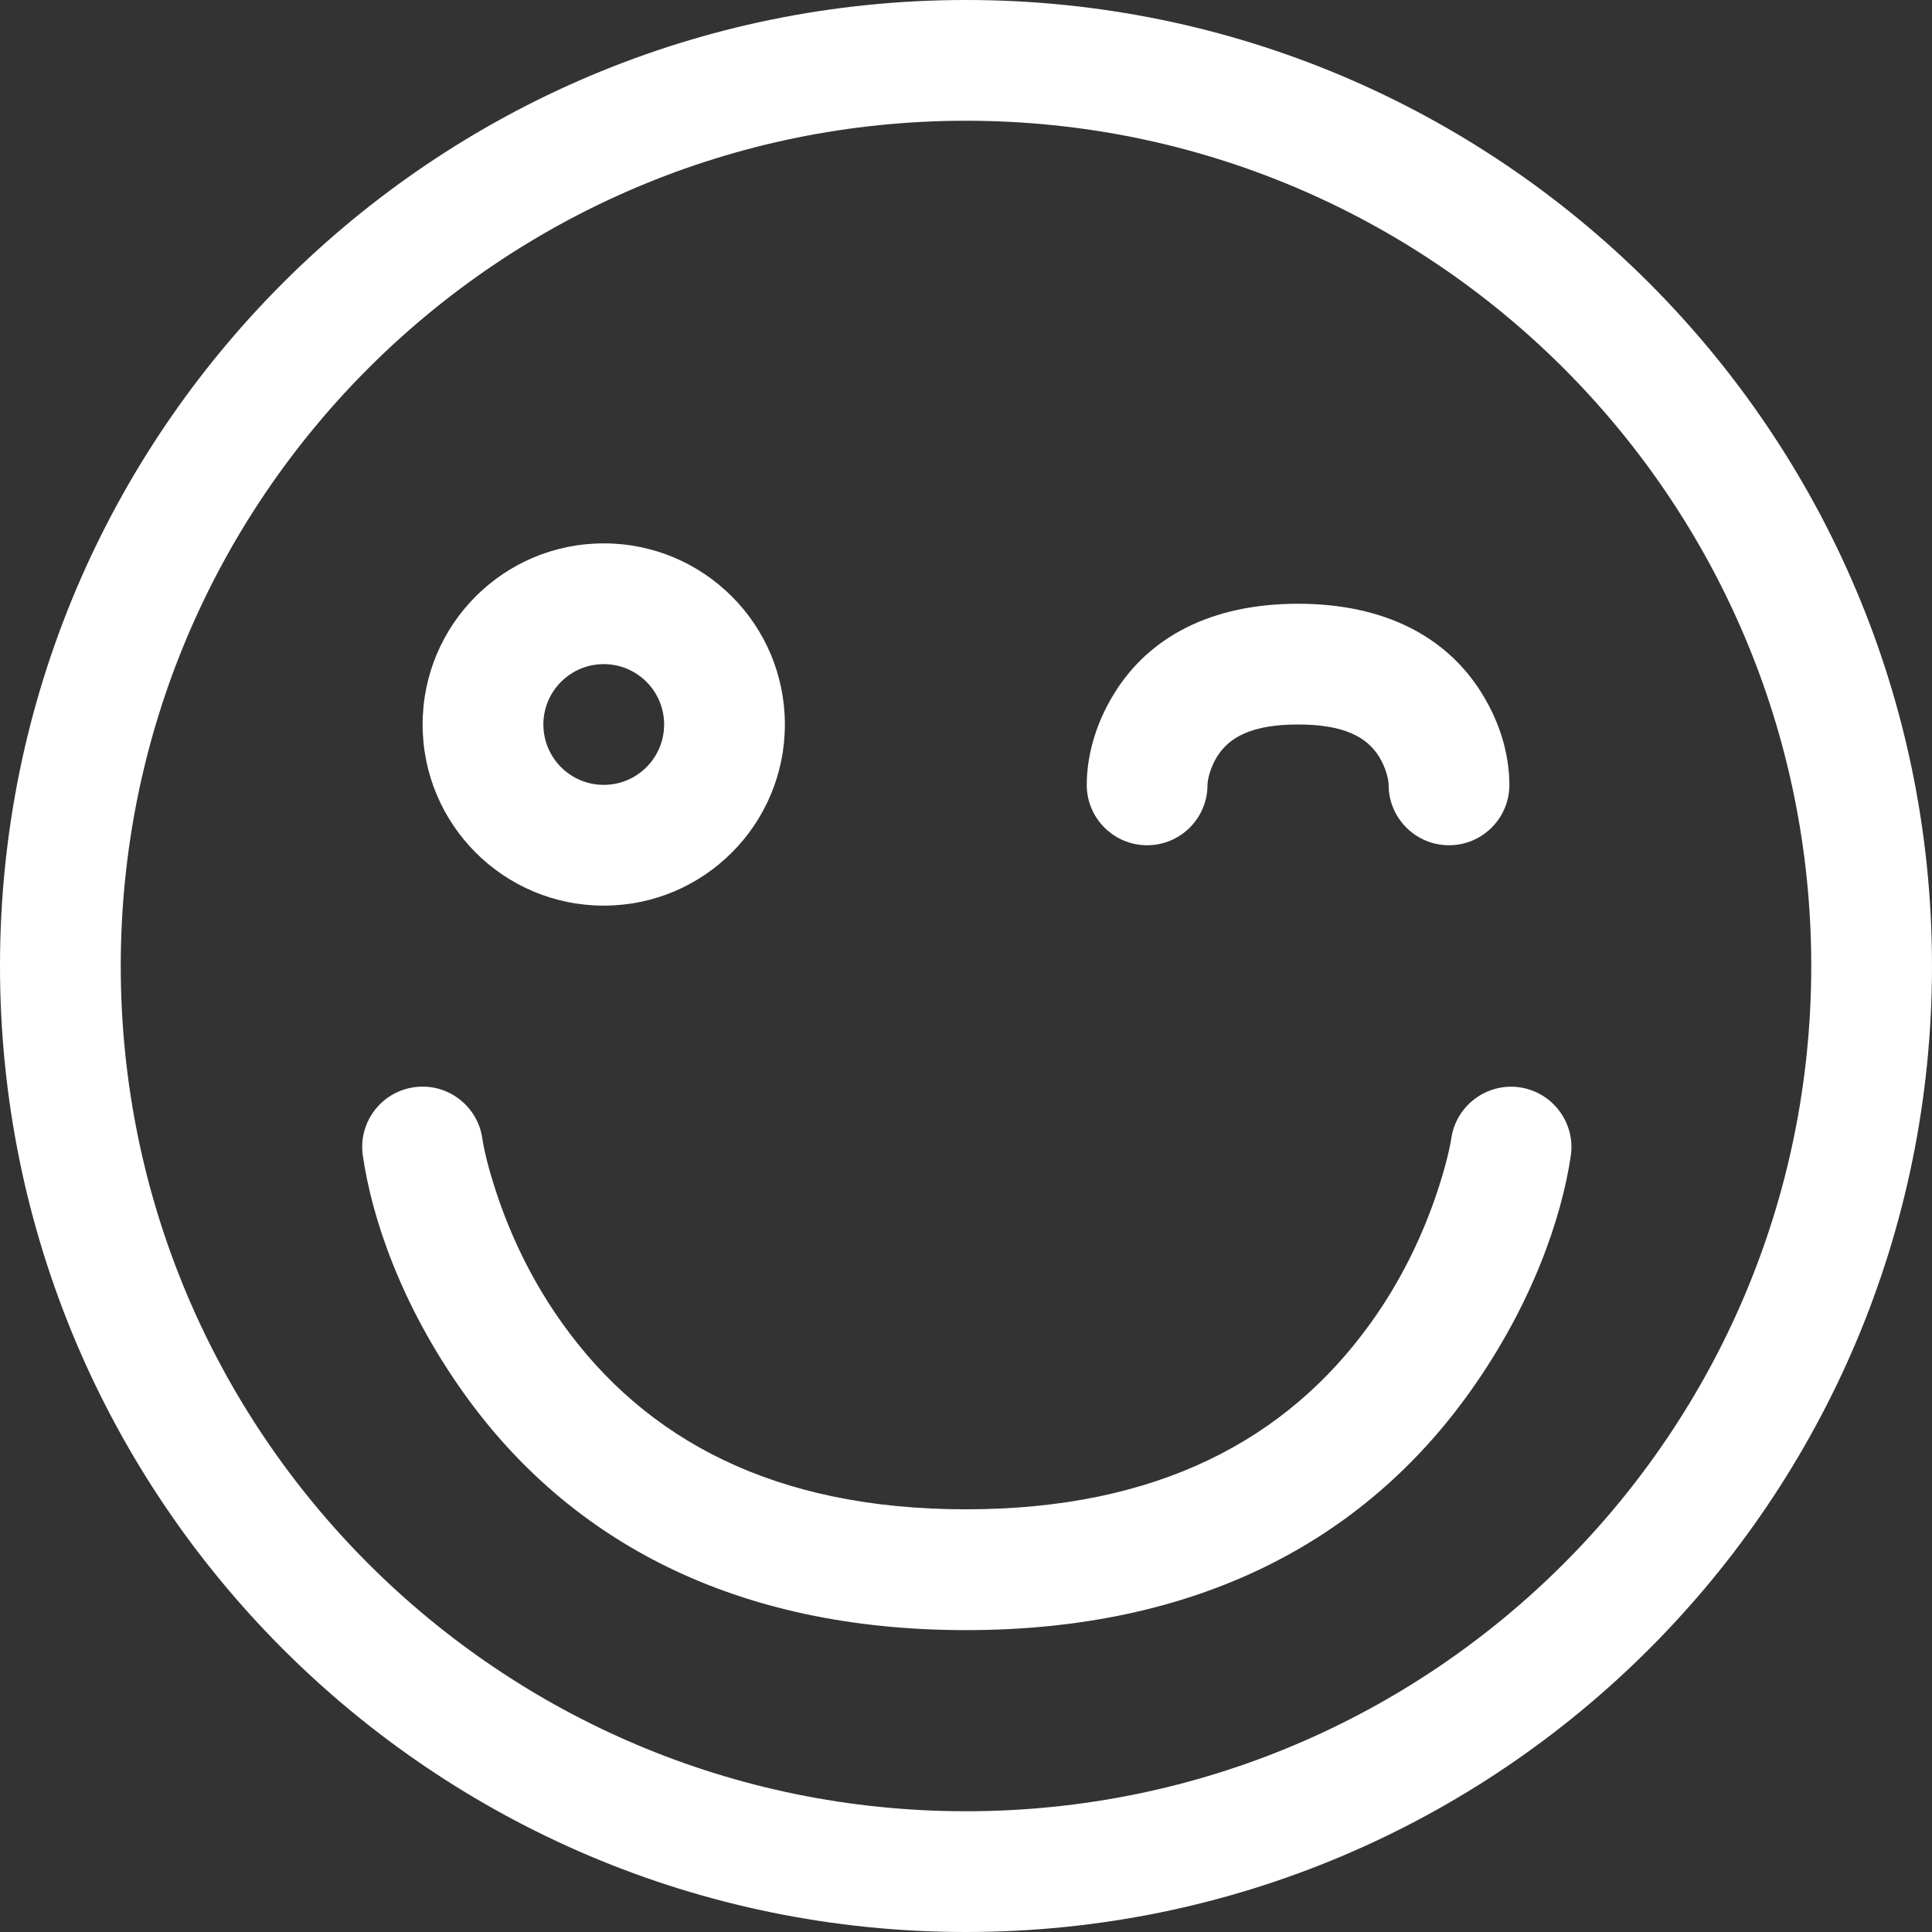 <svg xmlns="http://www.w3.org/2000/svg" width="32" height="32" viewBox="0 0 32 32"><rect x="0" y="0" width="32" height="32" fill="#333333" stroke="none"/><g fill="#FFF"><path d="M16 0c-8.837 0-16 7.163-16 16s7.163 16 16 16 16-7.163 16-16-7.163-16-16-16zm0 30c-7.732 0-14-6.268-14-14s6.268-14 14-14 14 6.268 14 14-6.268 14-14 14zM25.173 18.01c-.546-.08-1.054.299-1.135.844-.024.164-.099.488-.244.92-.247.73-.604 1.463-1.093 2.142-1.387 1.931-3.531 3.083-6.702 3.083-3.17 0-5.308-1.15-6.686-3.081-.485-.679-.84-1.41-1.084-2.142-.144-.43-.217-.756-.24-.918-.078-.547-.585-.928-1.131-.85-.547.078-.927.585-.849 1.131l.001.002c.146 1.021.631 2.478 1.676 3.94 1.746 2.444 4.484 3.919 8.314 3.919 3.829 0 6.57-1.473 8.326-3.917 1.05-1.462 1.541-2.919 1.691-3.938.081-.545-.298-1.054-.844-1.135zM19 14c.552 0 1-.448 1-1 0-.079.042-.28.16-.47.205-.327.585-.53 1.34-.53s1.135.203 1.34.53c.119.19.16.391.16.47 0 .552.448 1 1 1s1-.448 1-1c0-.421-.113-.97-.465-1.53-.577-.923-1.603-1.47-3.035-1.47-1.434 0-2.459.547-3.035 1.47-.35.56-.465 1.109-.465 1.53 0 .552.448 1 1 1z"/></g><path fill="#FFF" d="M10 9c-1.657 0-3 1.343-3 3s1.343 3 3 3 3-1.343 3-3-1.343-3-3-3zm0 4c-.552 0-1-.448-1-1s.448-1 1-1 1 .448 1 1-.448 1-1 1z"/></svg>
